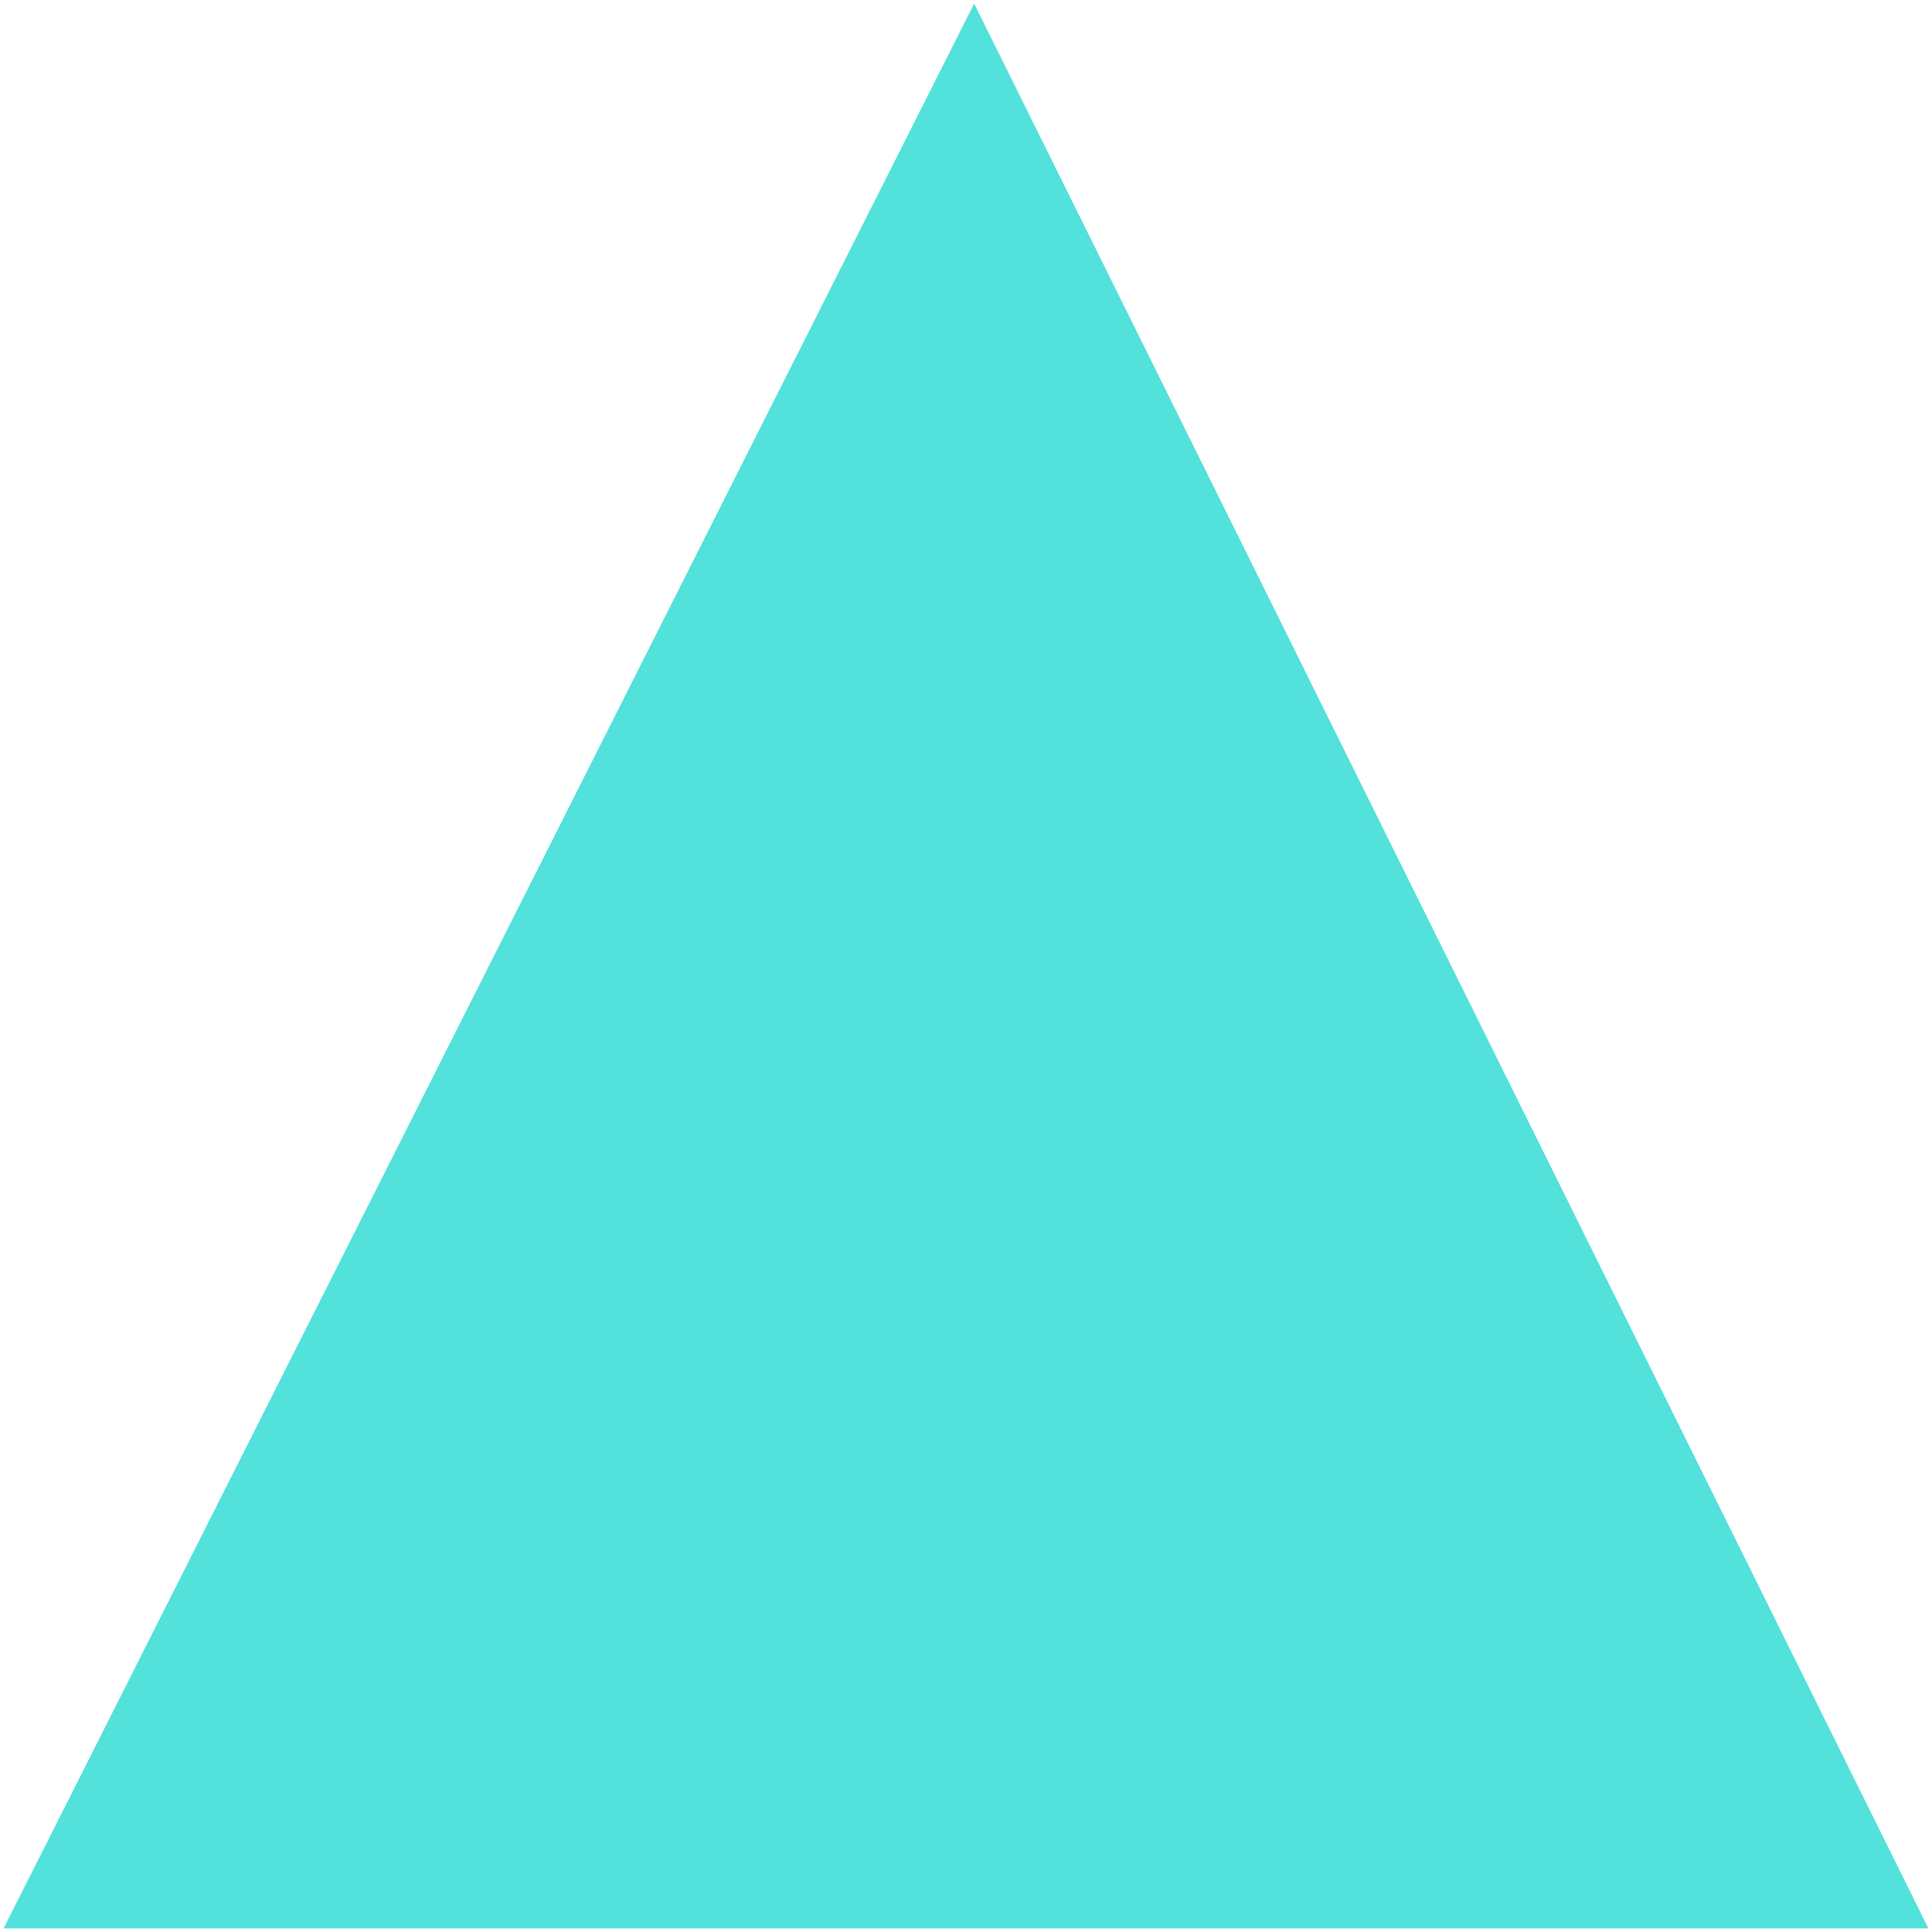 <?xml version="1.0" encoding="UTF-8" standalone="no"?>
<!-- Created with Inkscape (http://www.inkscape.org/) -->

<svg
   xmlns:osb="http://www.openswatchbook.org/uri/2009/osb"
   xmlns:dc="http://purl.org/dc/elements/1.1/"
   xmlns:cc="http://creativecommons.org/ns#"
   xmlns:rdf="http://www.w3.org/1999/02/22-rdf-syntax-ns#"
   xmlns:svg="http://www.w3.org/2000/svg"
   xmlns="http://www.w3.org/2000/svg"
   xmlns:sodipodi="http://sodipodi.sourceforge.net/DTD/sodipodi-0.dtd"
   xmlns:inkscape="http://www.inkscape.org/namespaces/inkscape"
   width="400"
   height="400"
   id="svg2"
   version="1.1"
   inkscape:version="0.48.2 r9819"
   sodipodi:docname="Zeichnung.svg">
  <defs
     id="defs4">
    <linearGradient
       id="linearGradient3776"
       osb:paint="solid">
      <stop
         style="stop-color:#53e1db;stop-opacity:1;"
         offset="0"
         id="stop3778" />
    </linearGradient>
    <linearGradient
       id="linearGradient3760"
       osb:paint="solid">
      <stop
         style="stop-color:#53e1db;stop-opacity:1;"
         offset="0"
         id="stop3762" />
    </linearGradient>
    <inkscape:perspective
       sodipodi:type="inkscape:persp3d"
       inkscape:vp_x="0 : 250 : 1"
       inkscape:vp_y="0 : 1000 : 0"
       inkscape:vp_z="500 : 250 : 1"
       inkscape:persp3d-origin="250 : 166.66667 : 1"
       id="perspective3017" />
  </defs>
  <sodipodi:namedview
     id="base"
     pagecolor="#ffffff"
     bordercolor="#666666"
     borderopacity="1.0"
     inkscape:pageopacity="0.0"
     inkscape:pageshadow="2"
     inkscape:zoom="0.782"
     inkscape:cx="250"
     inkscape:cy="158.49808"
     inkscape:document-units="px"
     inkscape:current-layer="layer1"
     showgrid="false"
     inkscape:showpageshadow="false"
     showborder="true"
     inkscape:window-width="1280"
     inkscape:window-height="620"
     inkscape:window-x="0"
     inkscape:window-y="0"
     inkscape:window-maximized="0" />
  <g
     inkscape:label="Ebene 1"
     inkscape:groupmode="layer"
     id="layer1"
     transform="translate(0,-652.362)">
    <path
       style="fill:#53e1db;fill-opacity:1;stroke:none;stroke-width:1.492;stroke-linecap:butt;stroke-linejoin:miter;stroke-miterlimit:4;stroke-opacity:1;stroke-dasharray:none;fill-rule:nonzero"
       d="m 0.746,1051.616 398.508,0 -197.565,-398.508 z"
       id="path2999"
       inkscape:connector-curvature="0" />
  </g>
</svg>

